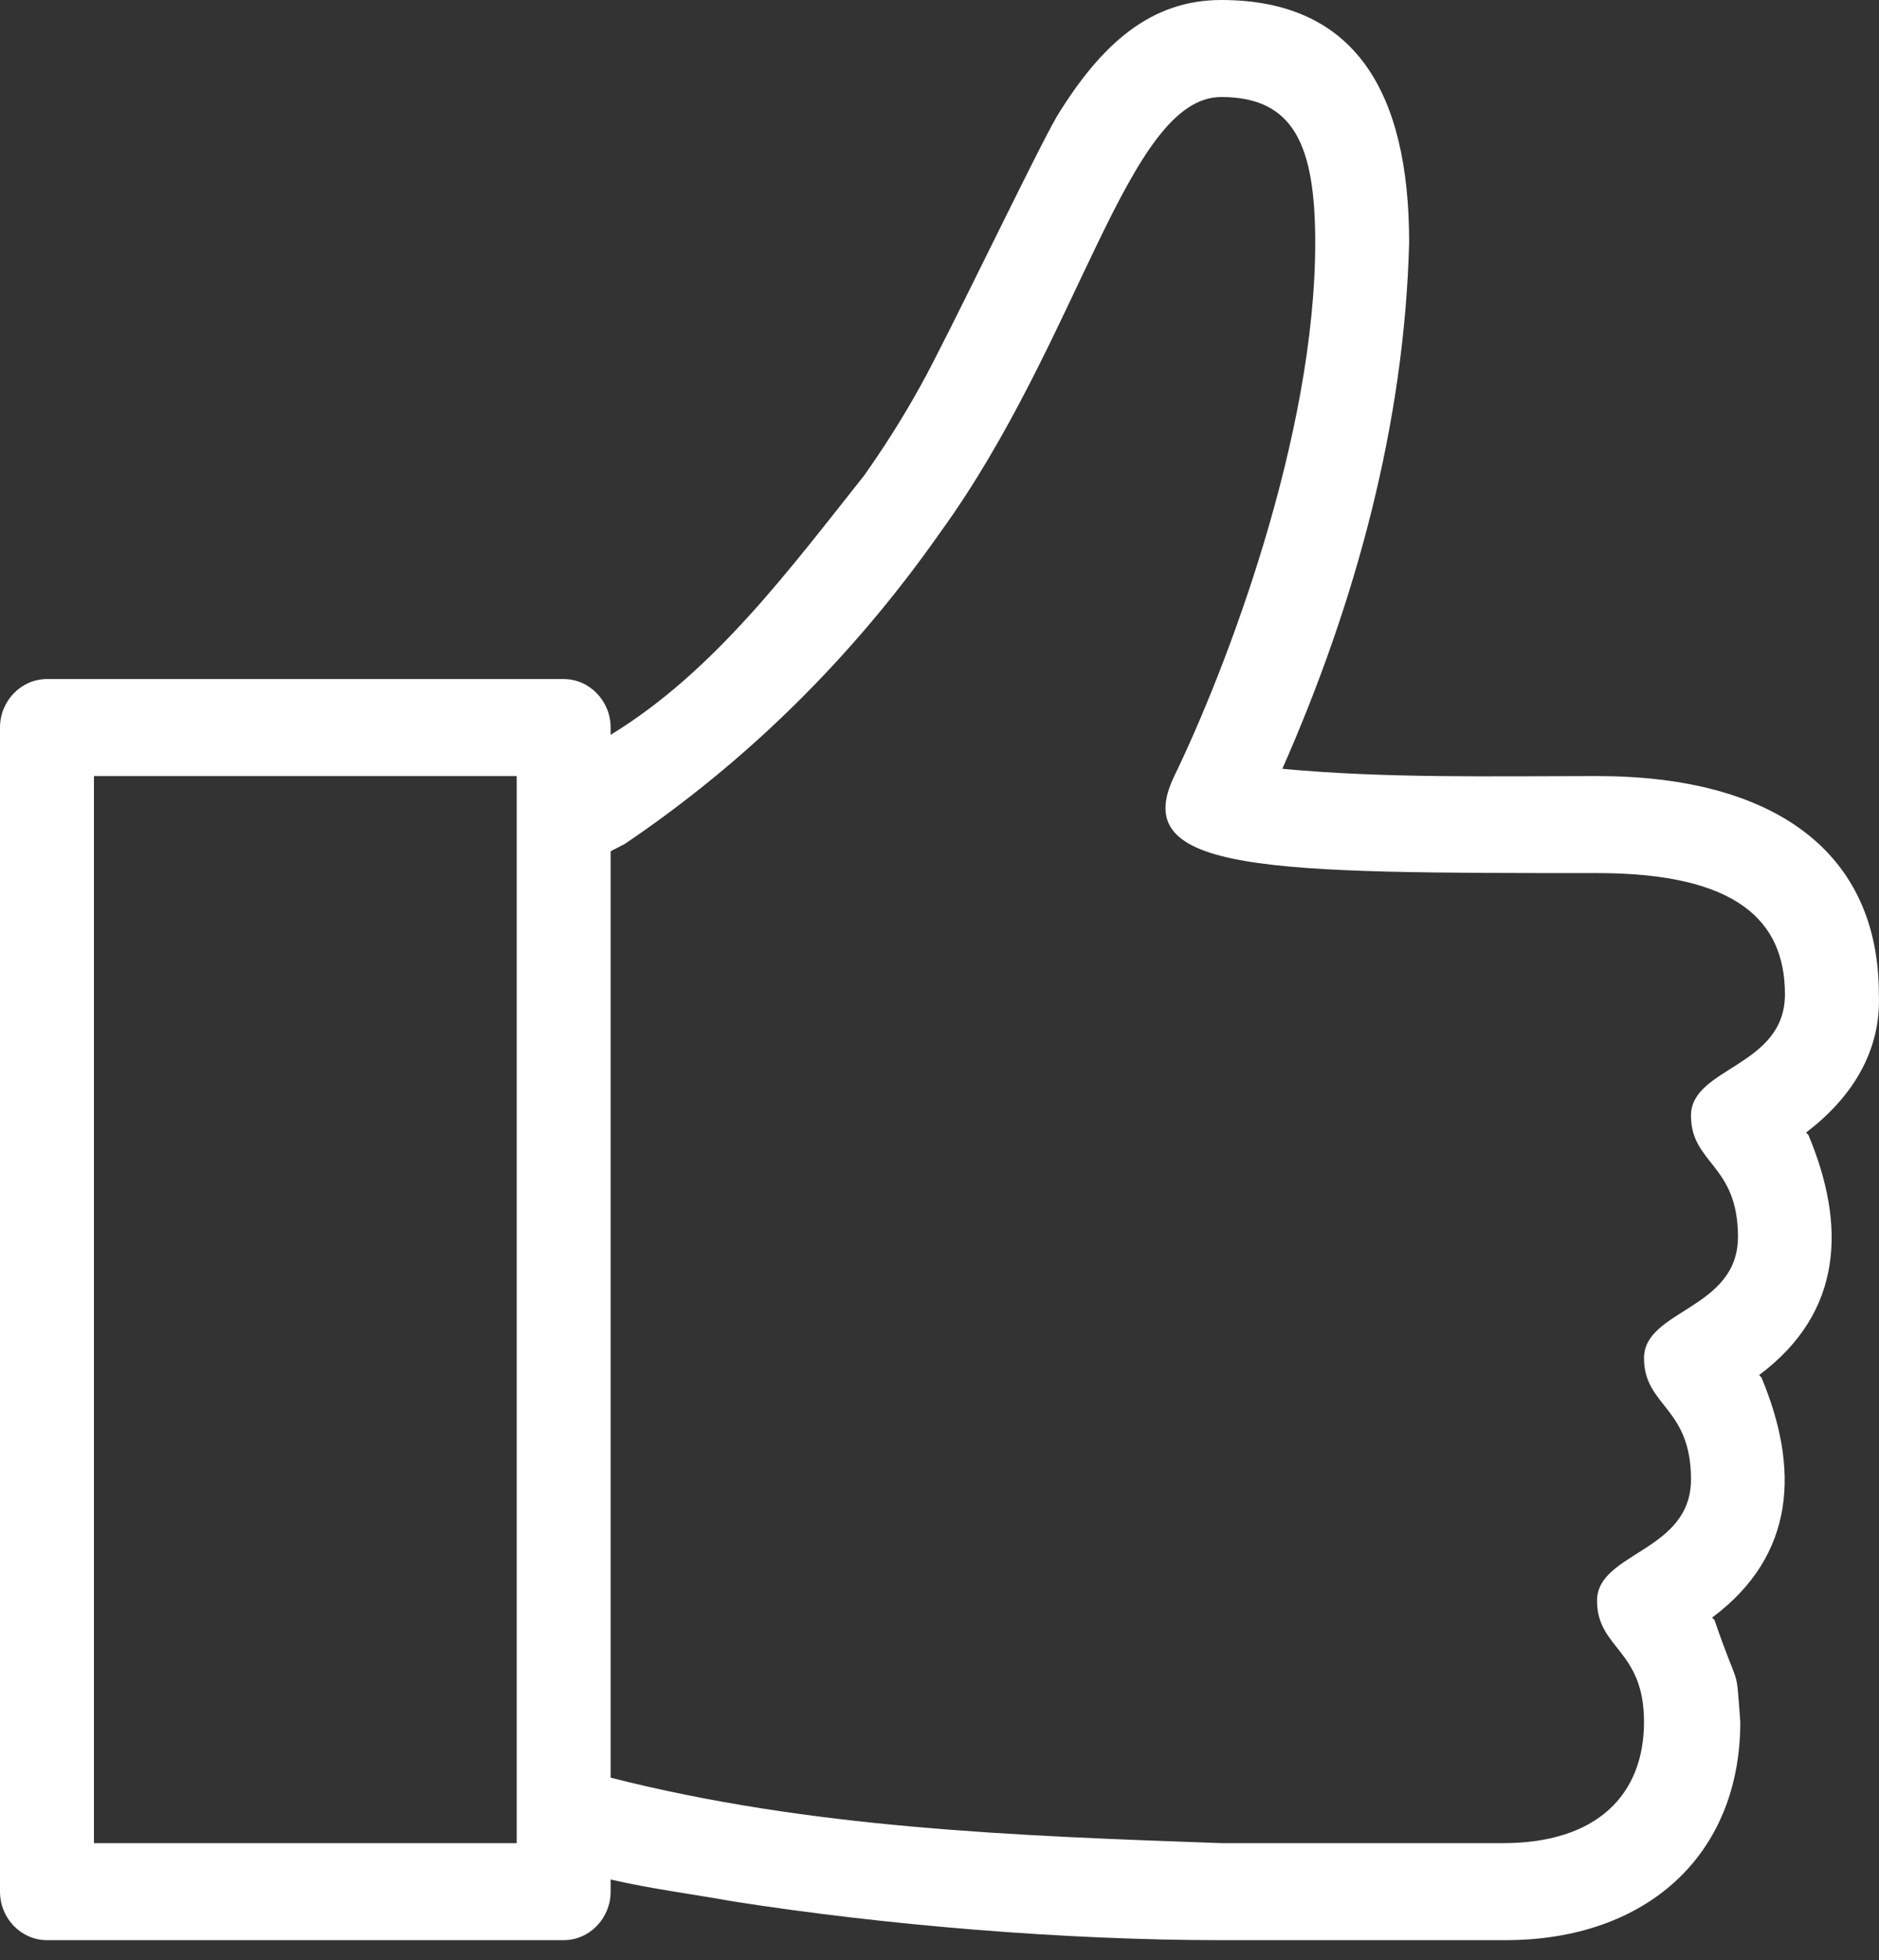 <svg width="70" height="73" viewBox="0 0 70 73" fill="none" xmlns="http://www.w3.org/2000/svg">
<rect x="0" y="0" width="70" height="73" fill="#333333" stroke="none"/>
<path d="M45.497 0C50.484 0 52.496 3.432 52.496 9.032C52.322 15.806 50.484 22.49 47.772 28.632C51.621 28.993 55.559 28.903 59.496 28.903C66.058 28.903 69.995 31.703 69.995 37.032C70.083 39.199 68.945 40.915 67.283 42.18L67.371 42.27C68.77 45.612 68.683 48.864 65.533 51.212L65.621 51.302C67.02 54.644 66.933 57.896 63.783 60.244L63.871 60.334C64.833 63.134 64.658 61.87 64.833 64.128C64.833 69.096 61.333 72.257 56.084 72.257H45.497C39.722 72.257 33.073 71.715 27.298 70.812C25.811 70.541 24.323 70.36 22.748 69.999V70.45C22.748 71.444 21.961 72.257 20.999 72.257H1.75C0.787 72.257 0 71.444 0 70.45V27.096C0 26.103 0.787 25.29 1.75 25.29H20.999C21.961 25.29 22.748 26.103 22.748 27.096V27.367C26.598 25.019 29.398 21.225 32.198 17.703C32.898 16.709 33.598 15.626 34.298 14.361C35.26 12.645 38.585 5.69 39.372 4.335C41.035 1.626 42.872 0 45.497 0ZM3.5 28.903V68.644H19.249V28.903H3.5ZM45.497 3.613C41.997 3.613 40.247 12.645 34.998 19.871C31.76 24.477 27.823 28.361 23.273 31.432L22.748 31.703V66.205C30.186 68.102 37.885 68.373 45.497 68.644C45.497 68.644 52.496 68.644 55.996 68.644C59.496 68.644 61.246 66.838 61.246 64.128C61.246 61.418 59.496 61.418 59.496 59.612C59.496 57.806 62.996 57.806 62.996 55.096C62.996 52.386 61.246 52.386 61.246 50.58C61.246 48.773 64.746 48.773 64.746 46.064C64.746 43.354 62.996 43.354 62.996 41.548C62.996 39.741 66.496 39.741 66.496 37.032C66.496 34.322 64.746 32.516 59.496 32.516C47.247 32.516 41.997 32.516 43.747 28.903C45.672 24.929 48.997 16.258 48.997 9.032C48.997 5.419 48.209 3.613 45.497 3.613Z" fill="white"/>
</svg>
